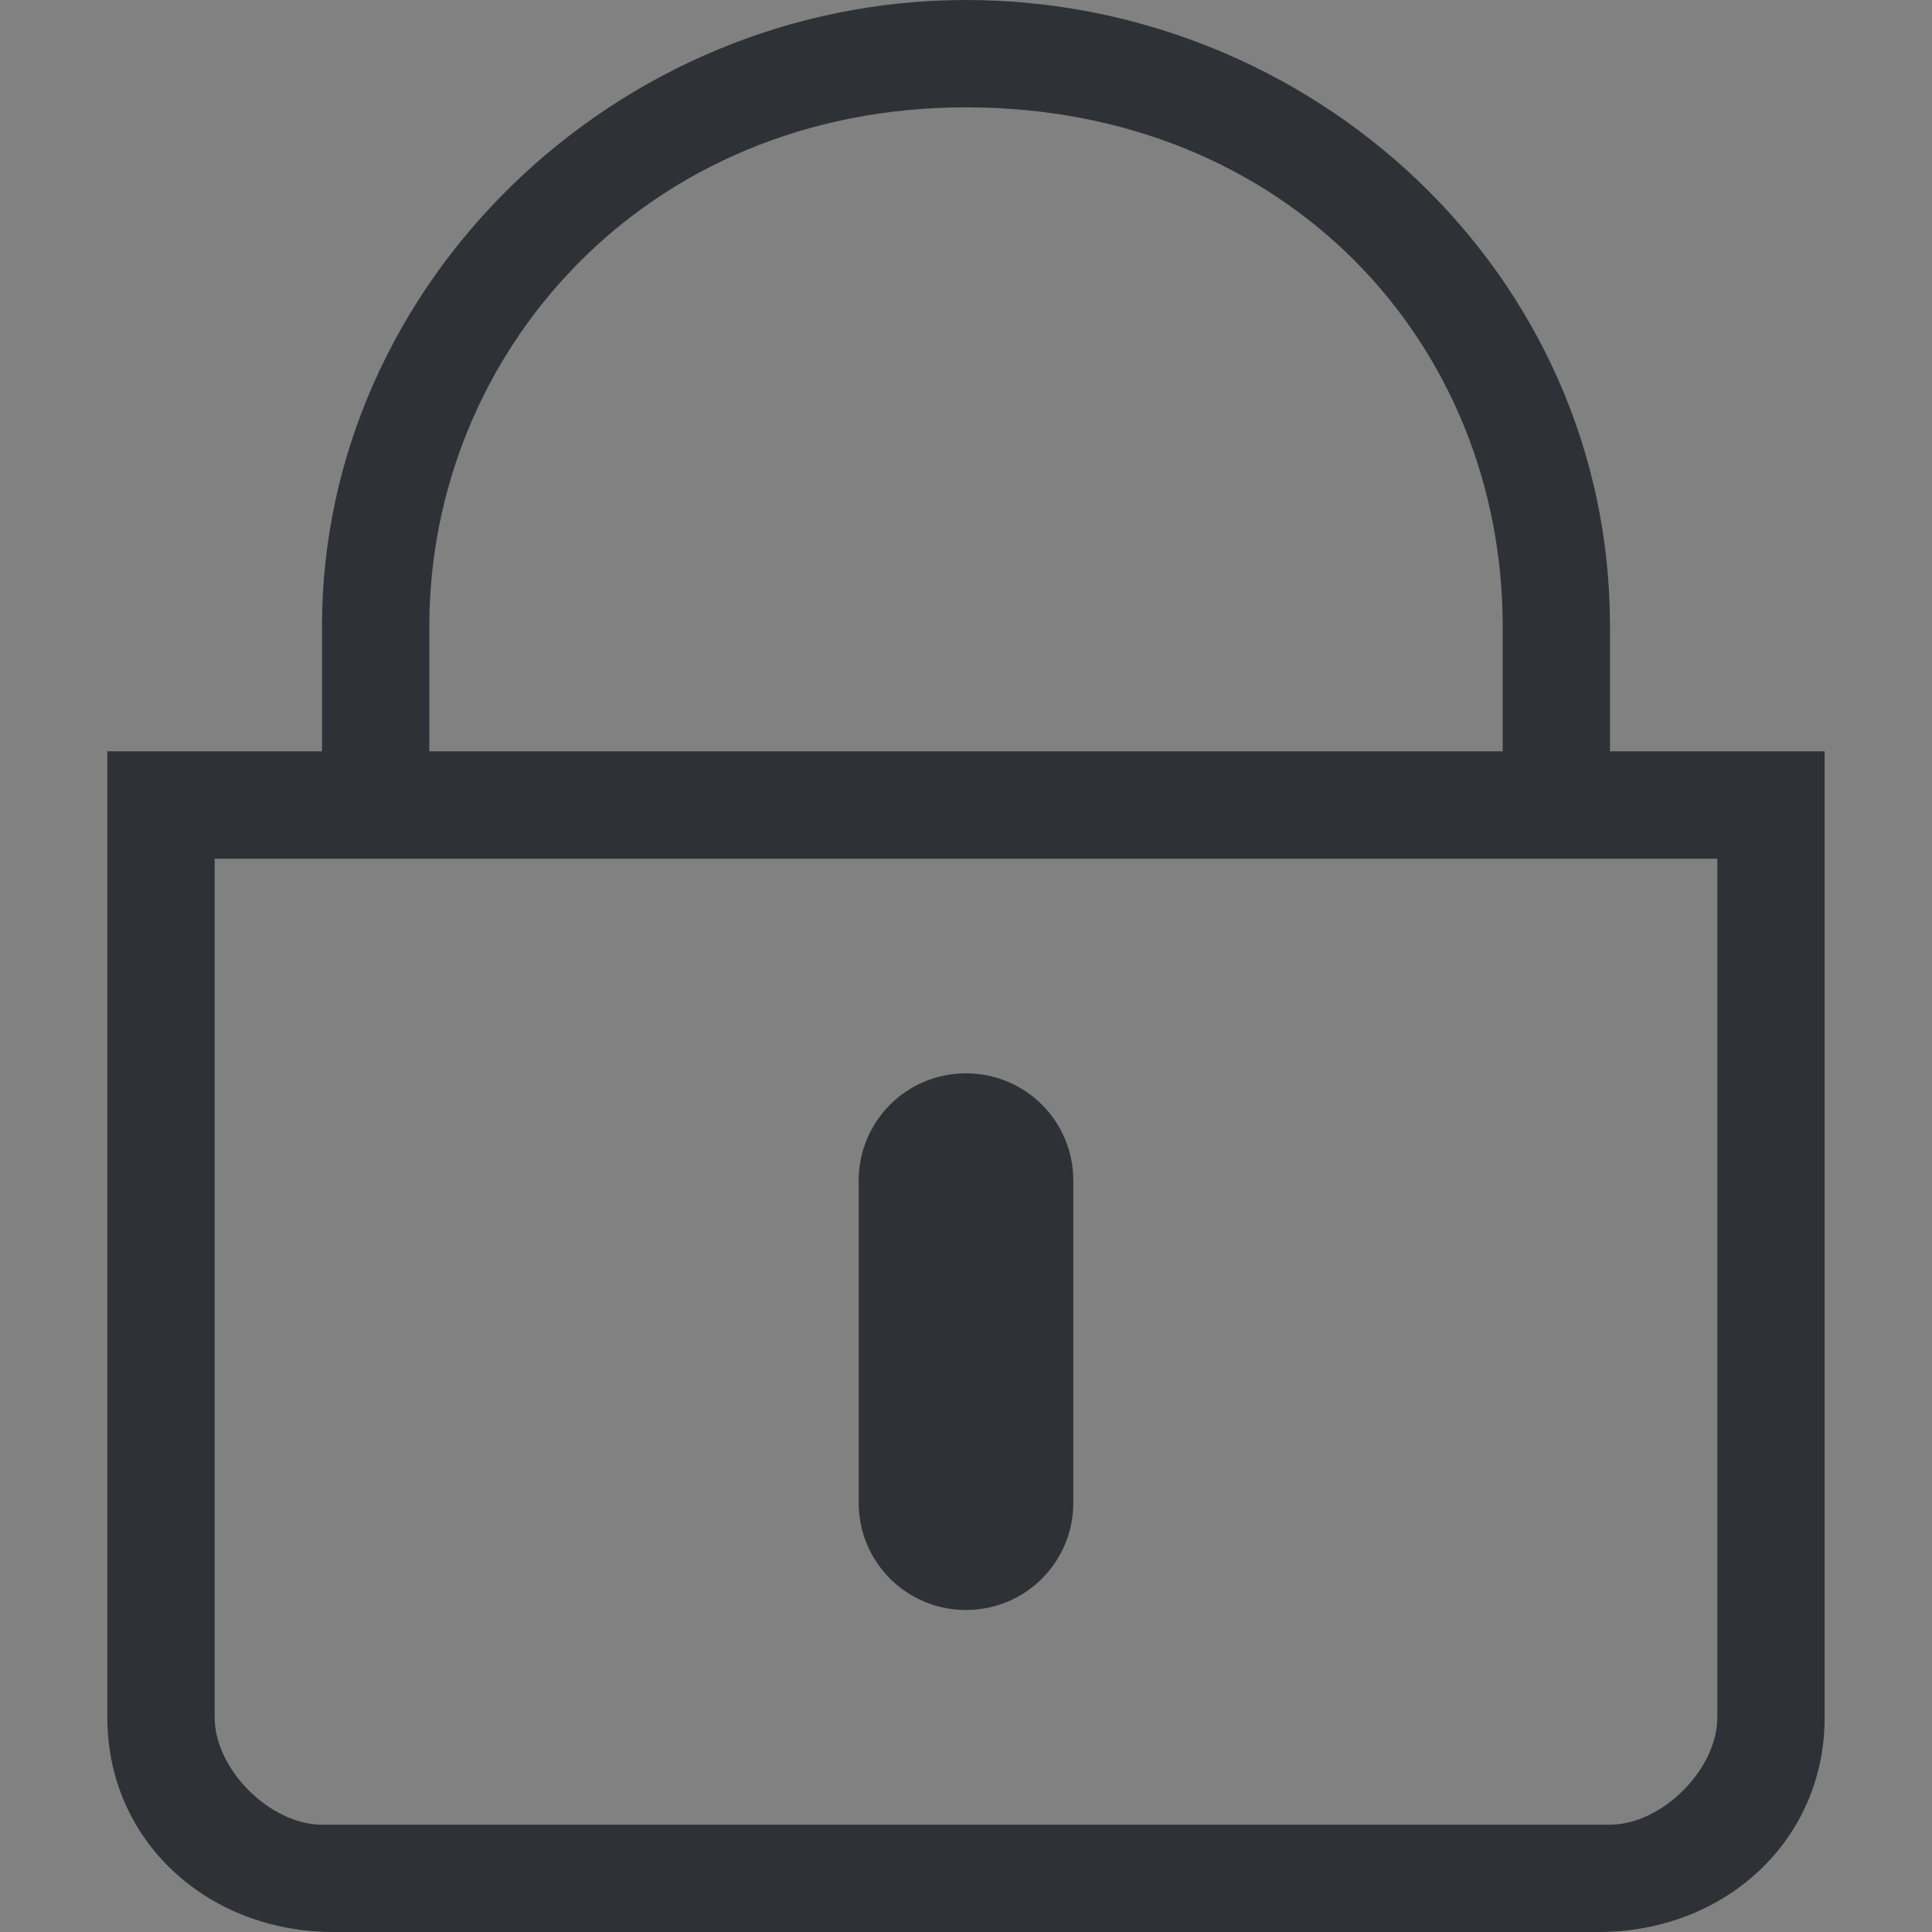 <?xml version="1.0" encoding="UTF-8"?>
<svg width="18px" height="18px" viewBox="0 0 18 18" version="1.1" xmlns="http://www.w3.org/2000/svg" xmlns:xlink="http://www.w3.org/1999/xlink">
    <rect x="0" y="0" width="18" height="18" fill="#808080" stroke="none"/>
    <!-- Generator: Sketch 41.2 (35397) - http://www.bohemiancoding.com/sketch -->
    <title>Group</title>
    <desc>Created with Sketch.</desc>
    <defs></defs>
    <g id="0-登录注册和其他" stroke="none" stroke-width="1" fill="none" fill-rule="evenodd">
        <g id="0-0-0-登录" transform="translate(-16, -360)">
            <g id="beijing" transform="translate(14, 312)">
                <g id="Group" transform="translate(1, 46)">
                    <g id="密码" transform="translate(1, 2)">
                        <g id="Group">
                            <rect id="Rectangle-3" fill="#FFFFFF" opacity="0.01" x="0" y="0" width="18" height="18"></rect>
                            <path d="M15,7 L14,7 L14,5.833 C14,3.21 12,1 9,1 C6,1 4,3.296 4,5.833 L4,7 L3,7 L3,5.833 C3,2.653 5.728,0 9,0 C12.23,0 15,2.545 15,5.833 L15,7 Z M1,7 L1,16 C1,17.16 1.942,18 3.105,18 L14.895,18 C16.058,18 17,17.16 17,16 L17,7 L1,7 Z M16,16 C16,16.487 15.481,17 15,17 L3,17 C2.519,17 2,16.487 2,16 L2,8 L16,8 L16,16 Z M8,11 C8,10.448 8.444,10 9,10 C9.552,10 10,10.444 10,11 L10,14 C10,14.552 9.556,15 9,15 C8.448,15 8,14.556 8,14 L8,11 Z" id="Combined-Shape" fill="#2E3236"></path>
                        </g>
                    </g>
                </g>
            </g>
        </g>
    </g>
</svg>